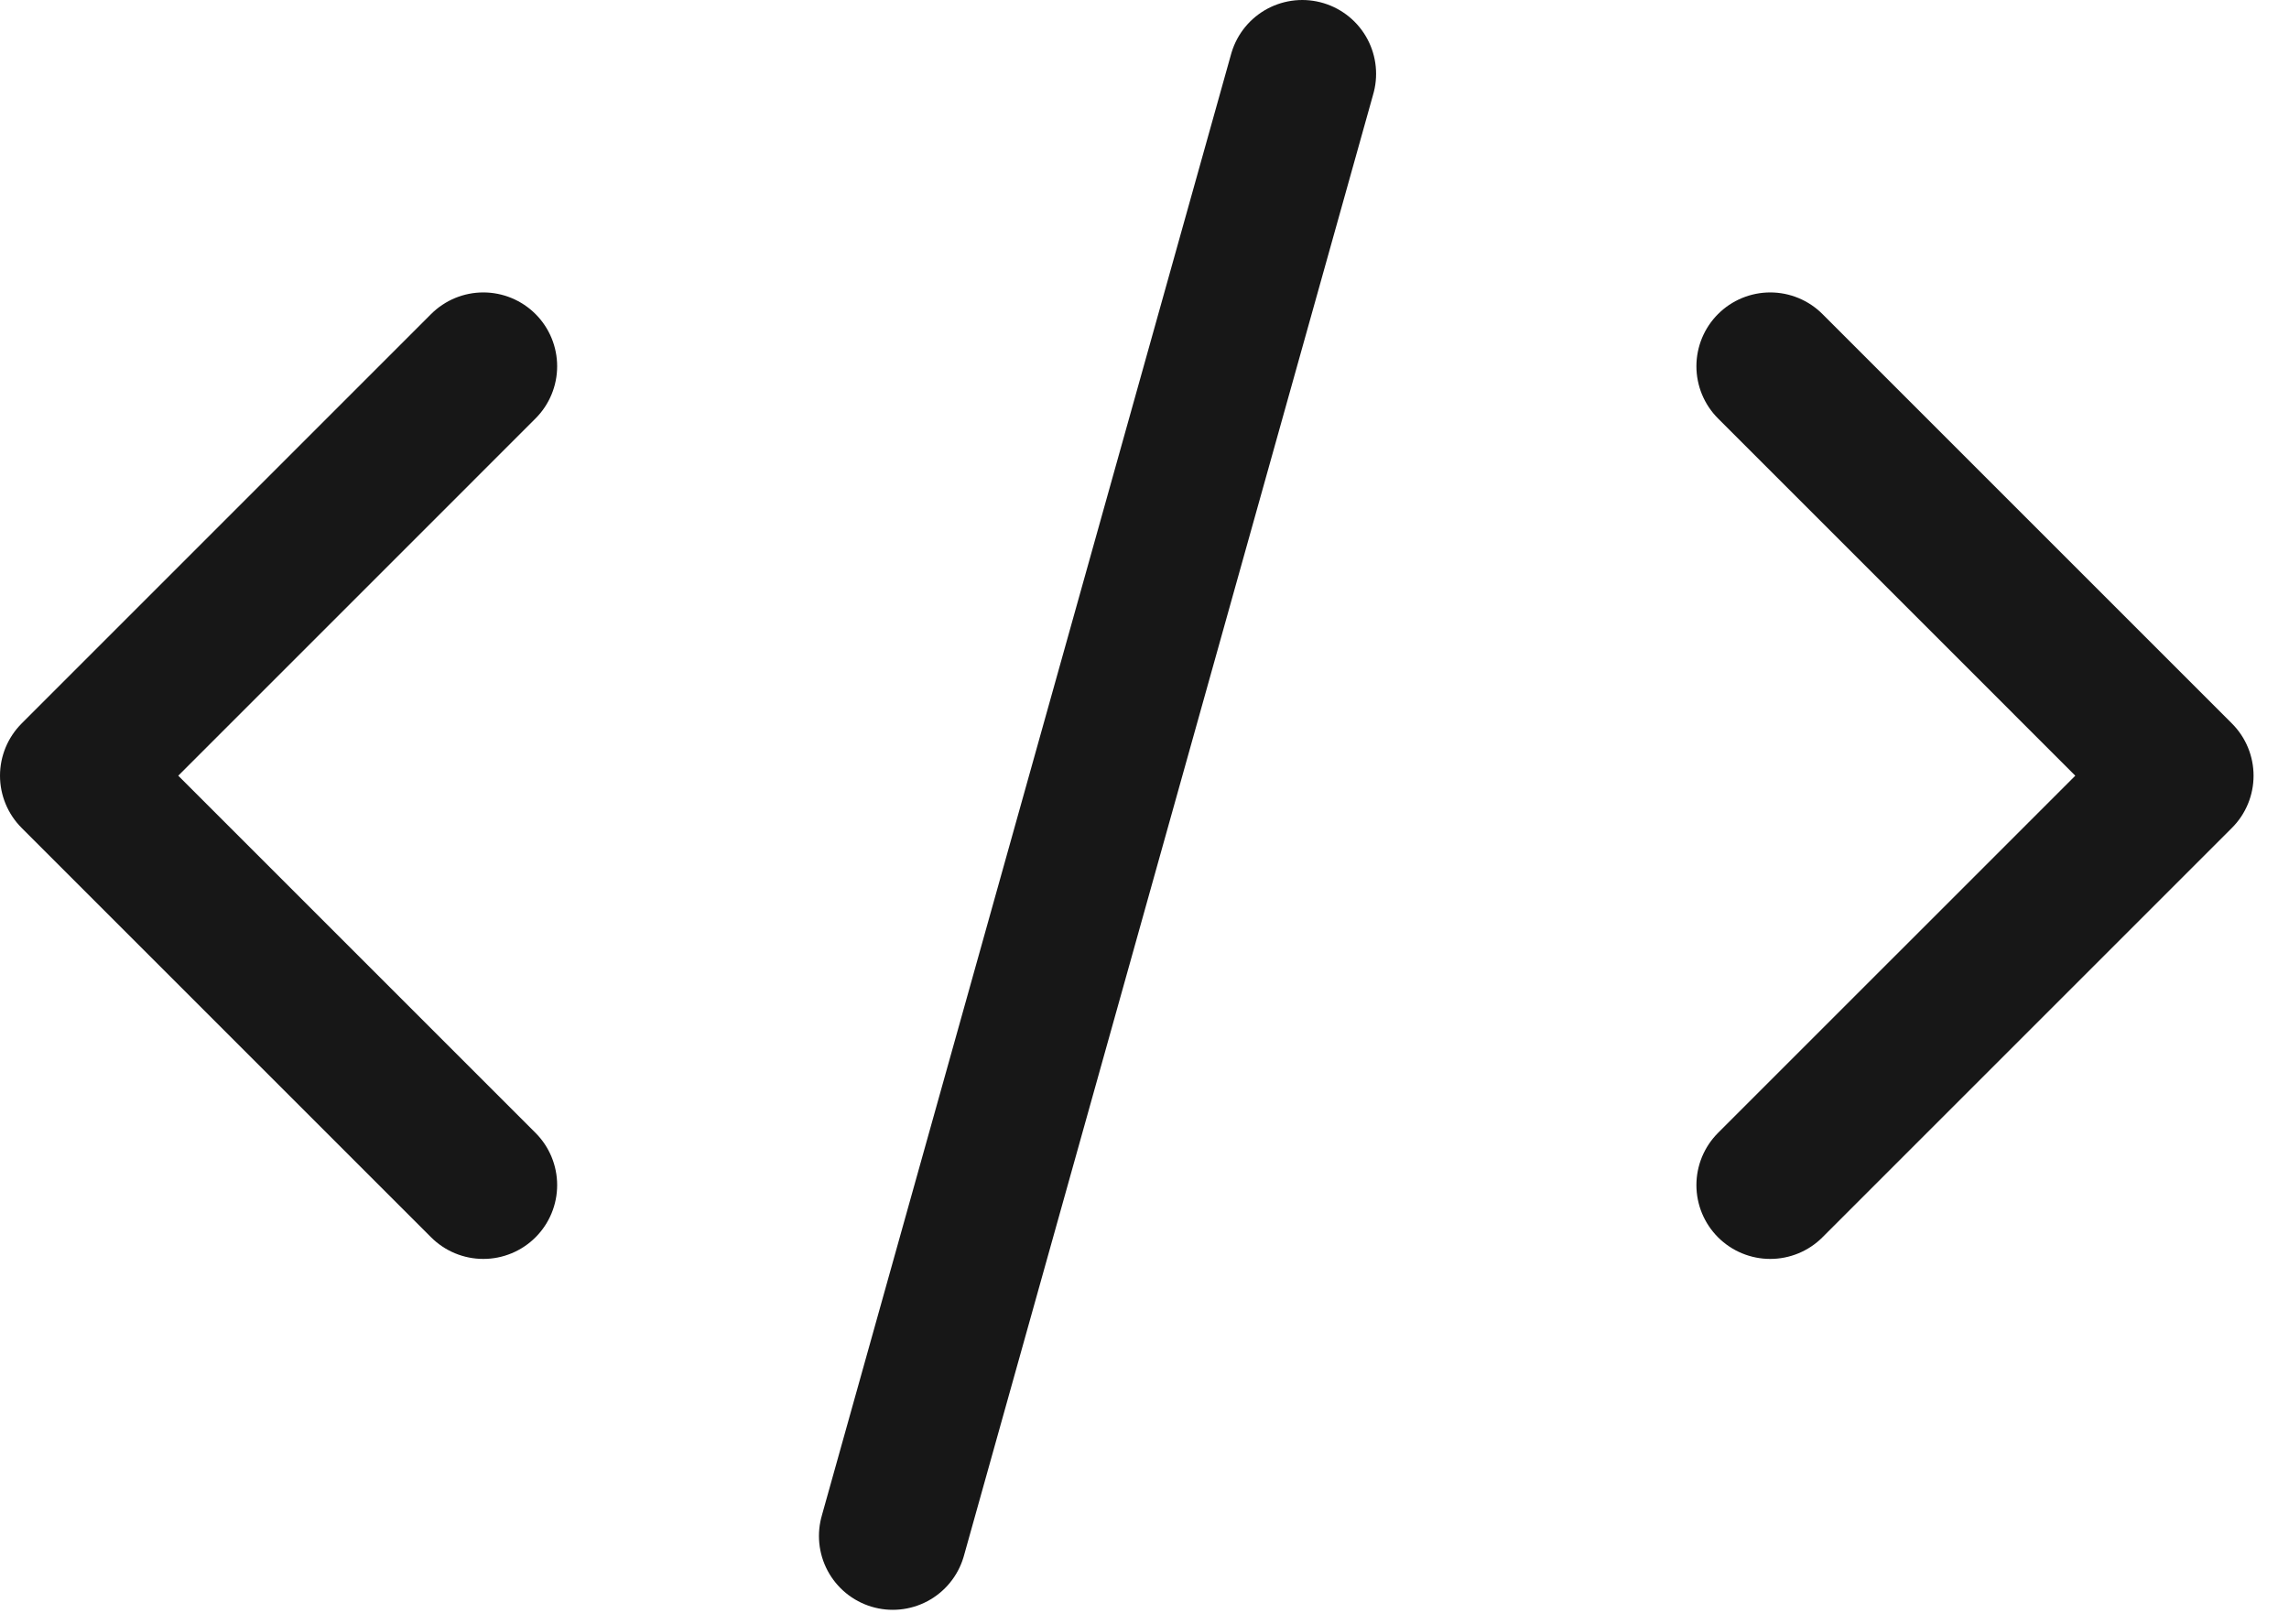 <svg width="62" height="44" viewBox="0 0 62 44" fill="none" xmlns="http://www.w3.org/2000/svg">
<path d="M35.273 2L24.182 41.611" stroke="#171717" stroke-width="4" stroke-linecap="round" stroke-linejoin="round"/>
<path d="M13.091 9.922L2 21.014L13.091 32.105" stroke="#171717" stroke-width="4" stroke-linecap="round" stroke-linejoin="round"/>
<path d="M47.949 9.922L59.04 21.014L47.949 32.105" stroke="#171717" stroke-width="4" stroke-linecap="round" stroke-linejoin="round"/>
</svg>
